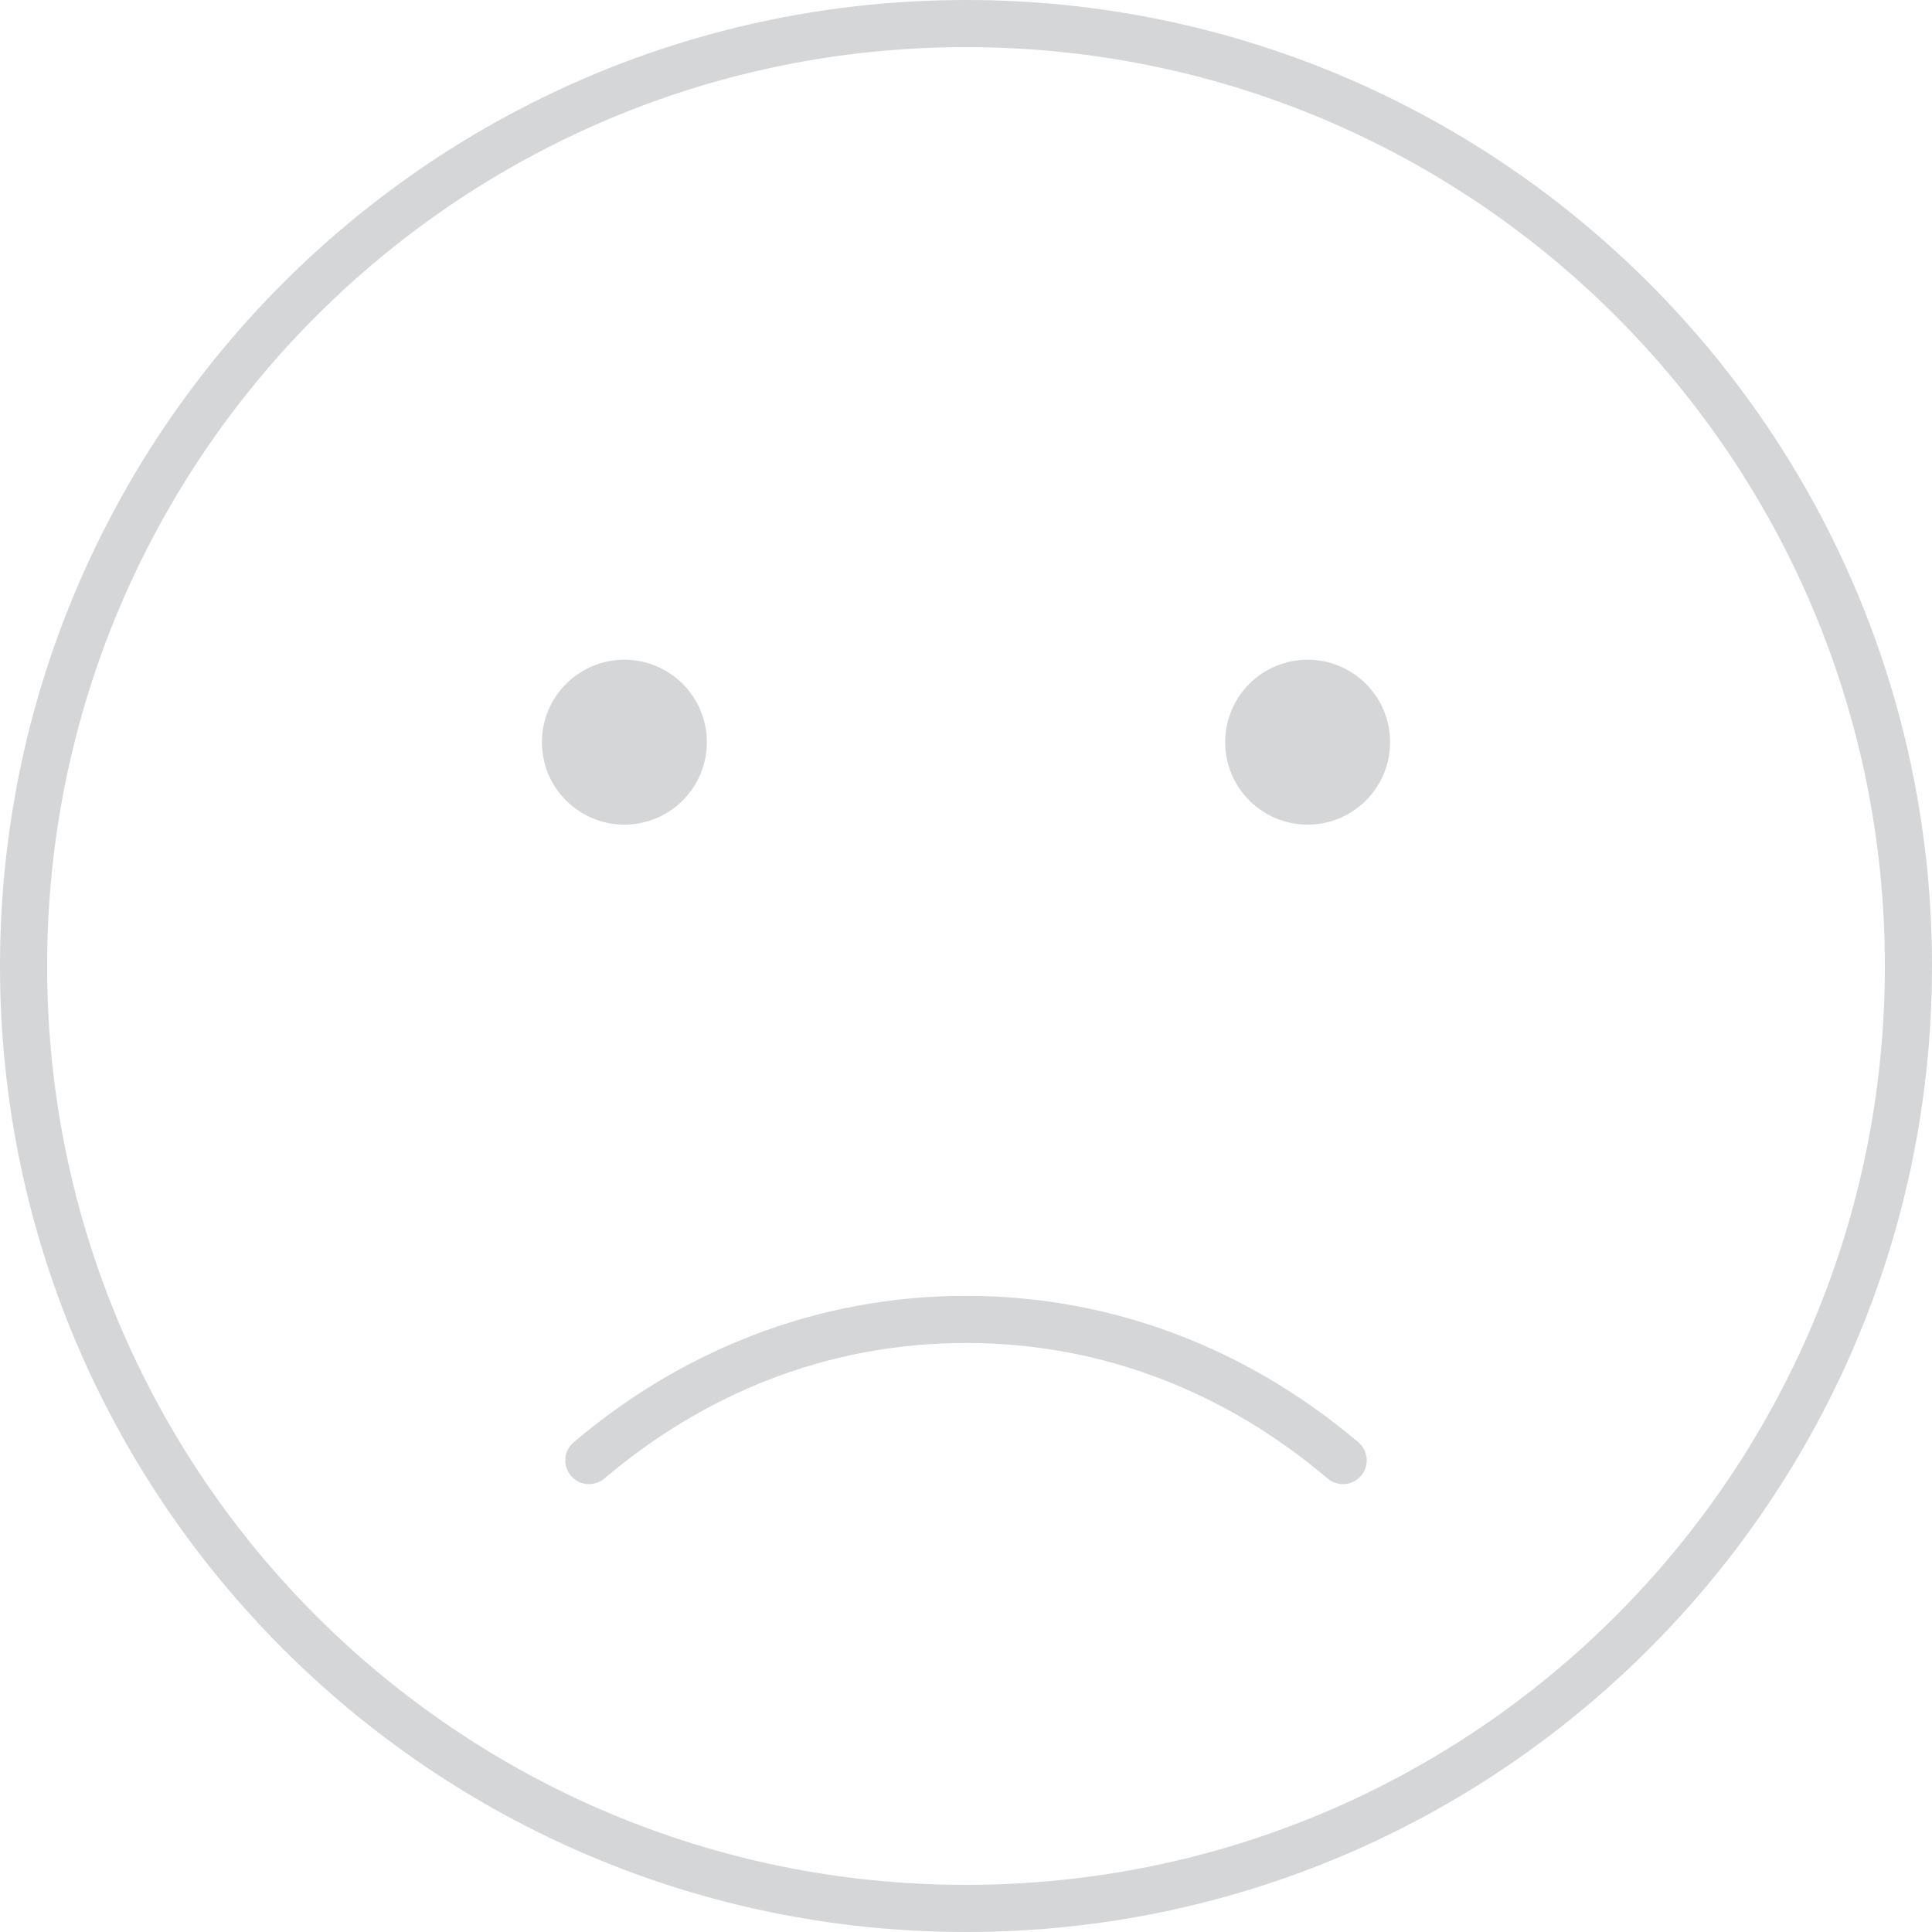 <svg width="51" height="51" viewBox="0 0 51 51" fill="none" xmlns="http://www.w3.org/2000/svg">
<path d="M25.5 0C11.424 0 0 11.424 0 25.5C0 39.576 11.424 51 25.5 51C39.576 51 51 39.576 51 25.5C51 11.424 39.576 0 25.5 0ZM25.5 1.244C38.904 1.244 49.756 12.096 49.756 25.5C49.756 38.904 38.904 49.756 25.5 49.756C12.096 49.756 1.244 38.904 1.244 25.5C1.244 12.096 12.096 1.244 25.5 1.244ZM16.482 17.415C15.28 17.415 14.305 18.389 14.305 19.591C14.305 20.794 15.28 21.768 16.482 21.768C17.684 21.768 18.659 20.794 18.659 19.591C18.659 18.389 17.684 17.415 16.482 17.415ZM34.518 17.415C33.316 17.415 32.342 18.389 32.342 19.591C32.342 20.794 33.316 21.768 34.518 21.768C35.721 21.768 36.695 20.794 36.695 19.591C36.695 18.389 35.721 17.415 34.518 17.415ZM25.5 34.207C21.514 34.207 17.954 35.687 15.141 38.075C15.078 38.129 15.027 38.194 14.989 38.267C14.952 38.341 14.93 38.421 14.924 38.503C14.917 38.585 14.927 38.668 14.953 38.746C14.978 38.824 15.019 38.897 15.073 38.959C15.126 39.022 15.192 39.073 15.265 39.111C15.338 39.148 15.419 39.17 15.501 39.177C15.583 39.183 15.665 39.173 15.744 39.147C15.822 39.122 15.894 39.081 15.957 39.027C18.572 36.808 21.823 35.451 25.5 35.451C29.177 35.451 32.428 36.808 35.043 39.027C35.106 39.081 35.178 39.122 35.256 39.147C35.335 39.173 35.417 39.183 35.499 39.177C35.581 39.17 35.661 39.148 35.735 39.111C35.808 39.073 35.874 39.022 35.927 38.959C35.981 38.897 36.022 38.824 36.047 38.746C36.073 38.668 36.083 38.585 36.077 38.503C36.07 38.421 36.048 38.341 36.011 38.267C35.973 38.194 35.922 38.129 35.859 38.075C33.046 35.687 29.486 34.207 25.5 34.207Z" fill="#D5D6D8"/>
</svg>
